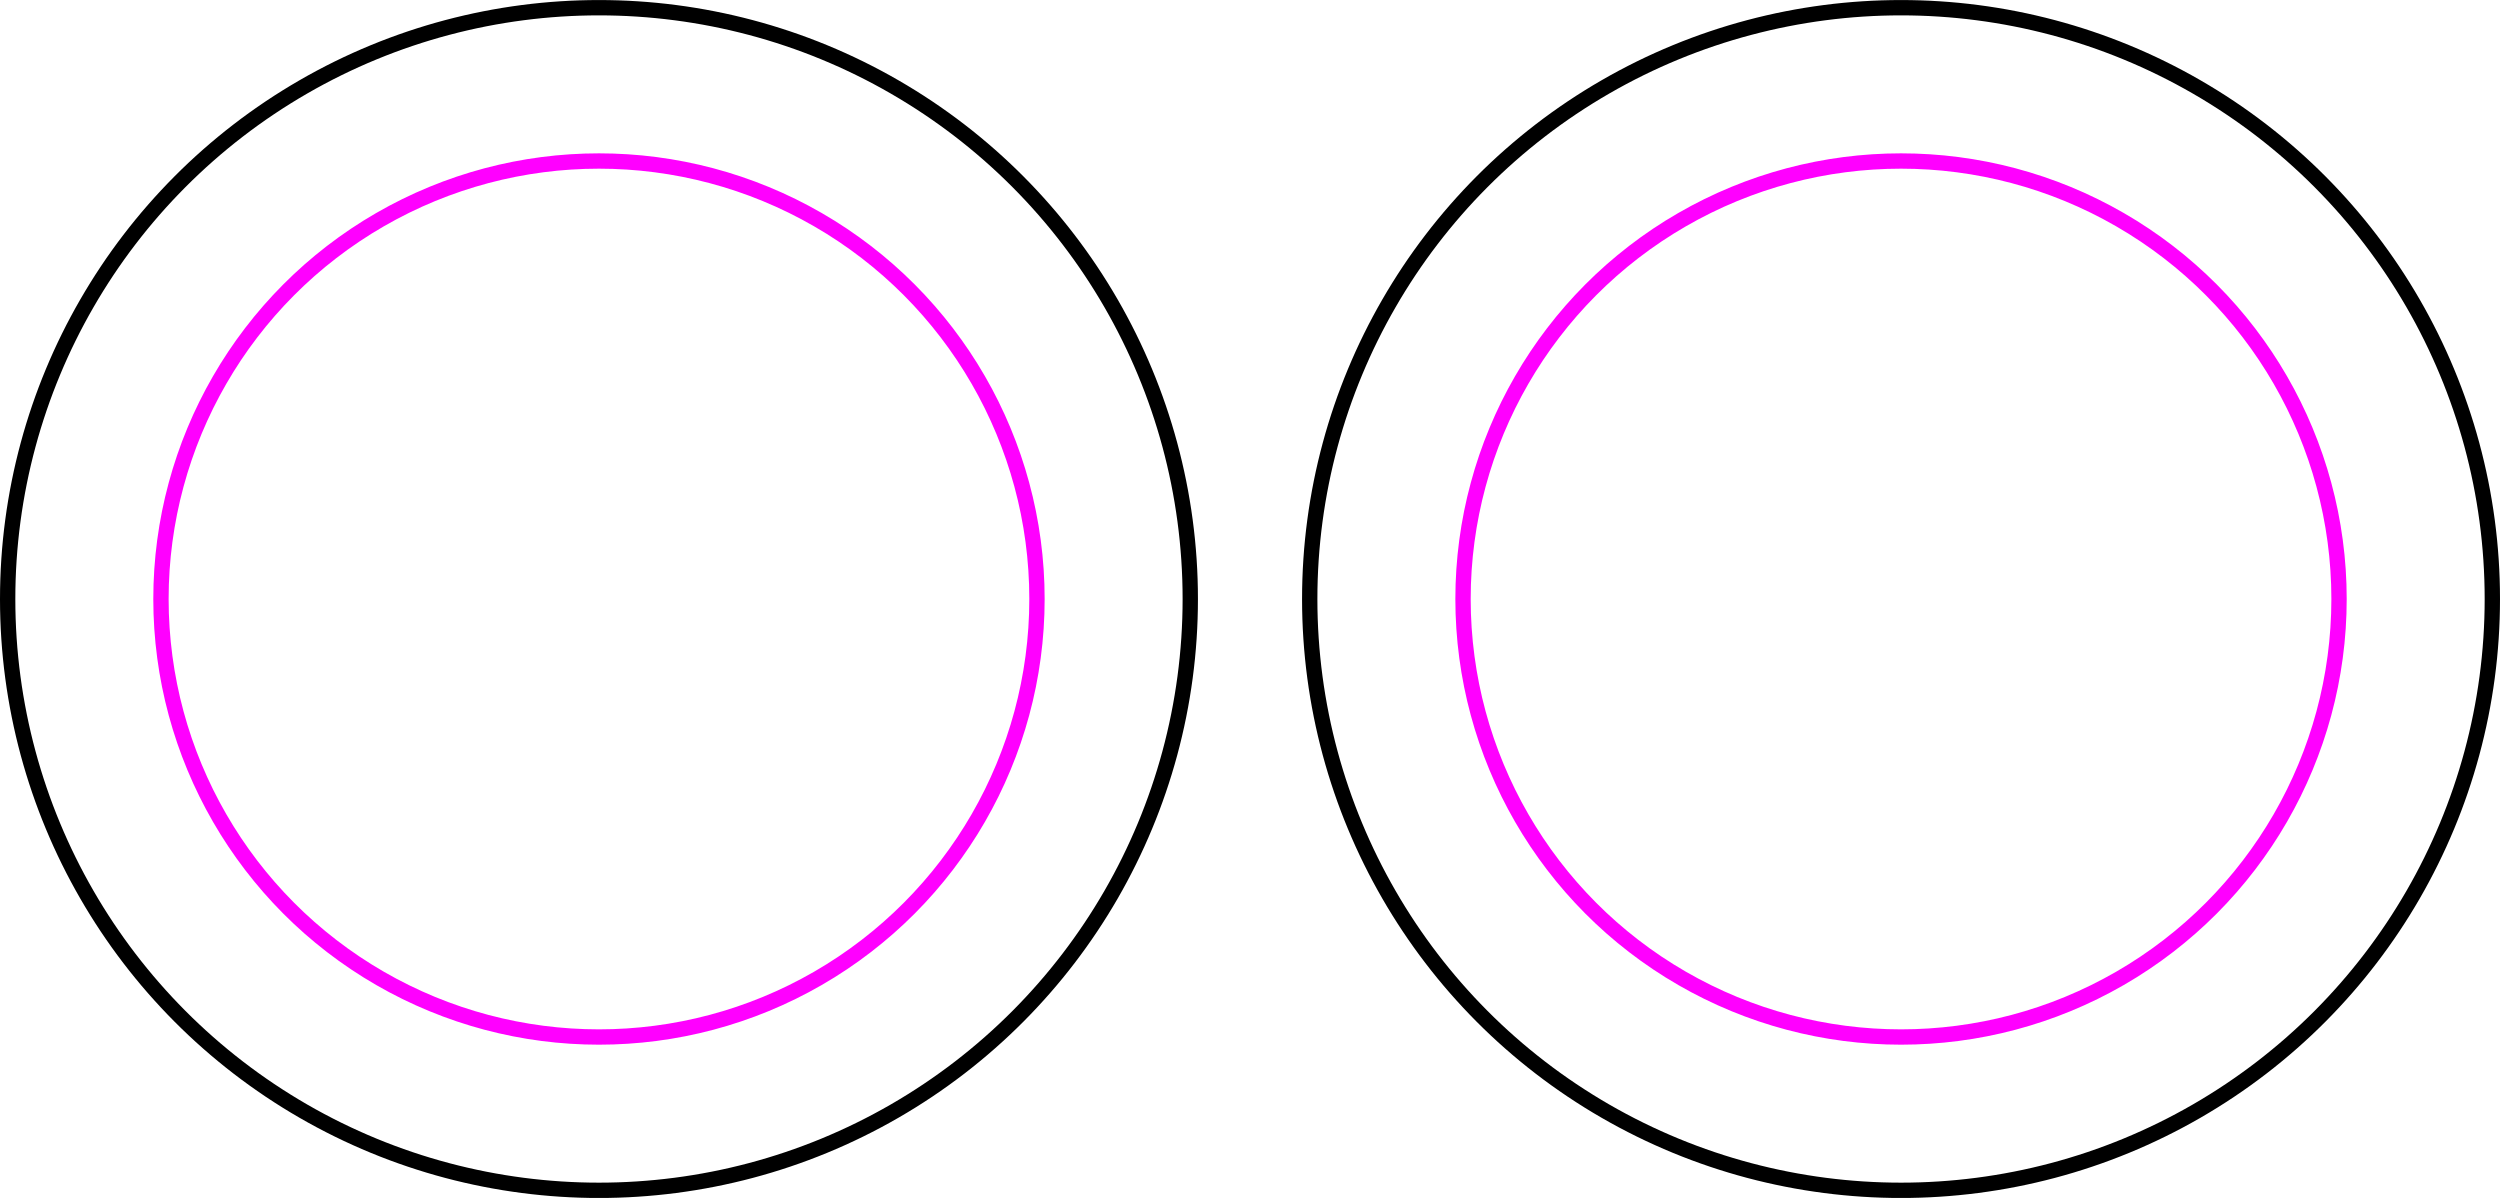 <?xml version="1.0" encoding="UTF-8" standalone="no"?>
<!-- Created with Inkscape (http://www.inkscape.org/) -->

<svg
   xmlns:dc="http://purl.org/dc/elements/1.1/"
   xmlns:cc="http://creativecommons.org/ns#"
   xmlns:rdf="http://www.w3.org/1999/02/22-rdf-syntax-ns#"
   xmlns:svg="http://www.w3.org/2000/svg"
   xmlns="http://www.w3.org/2000/svg"
   xmlns:sodipodi="http://sodipodi.sourceforge.net/DTD/sodipodi-0.dtd"
   xmlns:inkscape="http://www.inkscape.org/namespaces/inkscape"
   width="57.077mm"
   height="27.35mm"
   viewBox="0 0 57.077 27.35"
   version="1.1"
   id="svg1946"
   inkscape:version="0.92.2 (5c3e80d, 2017-08-06)"
   sodipodi:docname="BambiKam Sperrholz 4mm.svg">
  <defs
     id="defs1940" />
  <sodipodi:namedview
     id="base"
     pagecolor="#ffffff"
     bordercolor="#666666"
     borderopacity="1.0"
     inkscape:pageopacity="0.0"
     inkscape:pageshadow="2"
     inkscape:zoom="1.4"
     inkscape:cx="-43.738895"
     inkscape:cy="-10.042992"
     inkscape:document-units="mm"
     inkscape:current-layer="layer1"
     showgrid="false"
     inkscape:window-width="1920"
     inkscape:window-height="1137"
     inkscape:window-x="-8"
     inkscape:window-y="-8"
     inkscape:window-maximized="1"
     fit-margin-top="0"
     fit-margin-left="0"
     fit-margin-right="0"
     fit-margin-bottom="0" />
  <g
     inkscape:label="Ebene 1"
     inkscape:groupmode="layer"
     id="layer1"
     transform="translate(-3.089,-2.03)">
    <g
       id="g2060"
       transform="translate(-114.331,-15.096)">
      <circle
         transform="scale(1,-1)"
         id="circle1636"
         r="13.5"
         cy="-30.802"
         cx="131.095"
         style="fill:none;stroke:#000000;stroke-width:0.35;stroke-linecap:butt;stroke-linejoin:miter" />
      <circle
         transform="scale(1,-1)"
         id="circle1638"
         r="10"
         cy="-30.802"
         cx="131.095"
         style="fill:none;stroke:#ff00ff;stroke-width:0.35;stroke-linecap:butt;stroke-linejoin:miter" />
    </g>
    <g
       transform="translate(-84.604,-15.096)"
       id="g2060-0">
      <circle
         transform="scale(1,-1)"
         id="circle1636-81"
         r="13.5"
         cy="-30.802"
         cx="131.095"
         style="fill:none;stroke:#000000;stroke-width:0.35;stroke-linecap:butt;stroke-linejoin:miter" />
      <circle
         transform="scale(1,-1)"
         id="circle1638-3"
         r="10"
         cy="-30.802"
         cx="131.095"
         style="fill:none;stroke:#ff00ff;stroke-width:0.35;stroke-linecap:butt;stroke-linejoin:miter" />
    </g>
  </g>
</svg>
